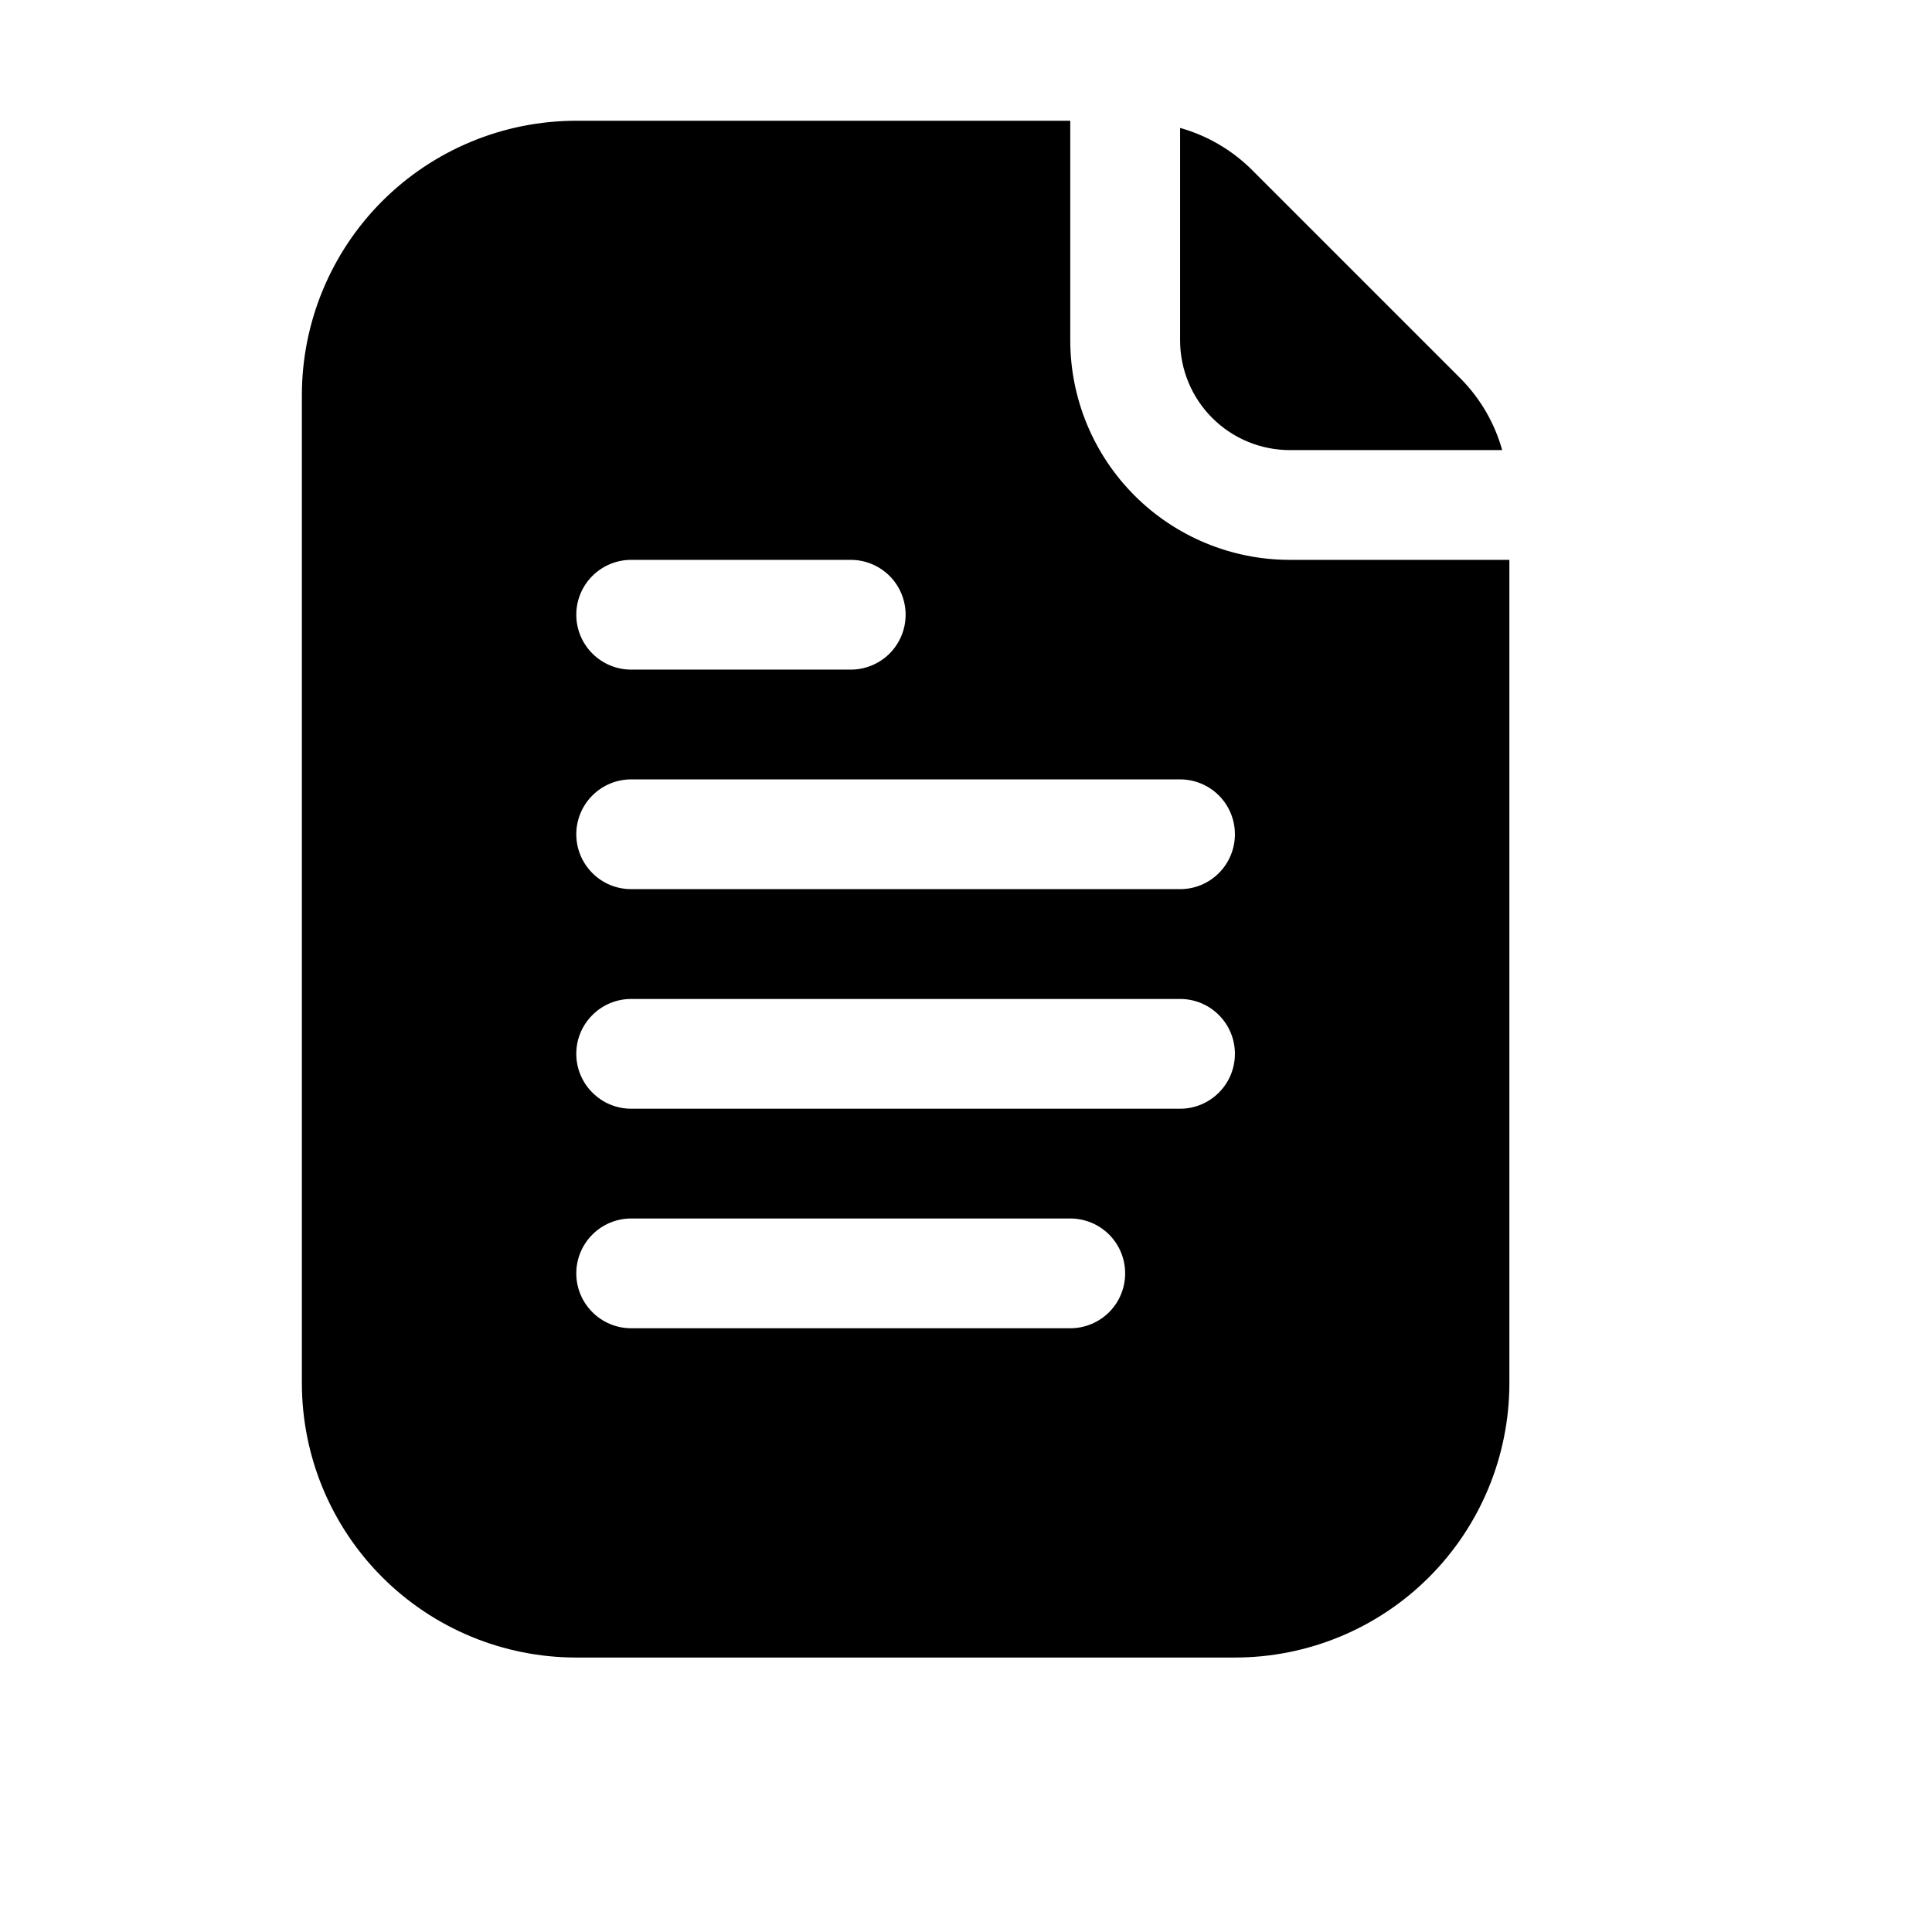 <svg width="32" height="32" viewBox="0 0 32 32" fill="none" xmlns="http://www.w3.org/2000/svg">
<path d="M24.881 7.455C24.757 7.012 24.523 6.607 24.201 6.279L20.721 2.799C20.393 2.477 19.988 2.243 19.546 2.119V5.636C19.546 6.119 19.737 6.581 20.078 6.922C20.419 7.263 20.881 7.455 21.364 7.455H24.881Z" fill="black"/>
<path d="M21.364 9.273C20.399 9.273 19.474 8.89 18.792 8.208C18.11 7.526 17.727 6.601 17.727 5.636V2H9.545C8.34 2 7.184 2.479 6.331 3.331C5.479 4.184 5 5.34 5 6.545V22.909C5 24.115 5.479 25.271 6.331 26.123C7.184 26.976 8.34 27.454 9.545 27.454H20.454C21.66 27.454 22.816 26.976 23.669 26.123C24.521 25.271 25 24.115 25 22.909V9.273H21.364ZM10.454 9.273H14.091C14.332 9.273 14.563 9.369 14.734 9.539C14.904 9.709 15 9.941 15 10.182C15 10.423 14.904 10.654 14.734 10.825C14.563 10.995 14.332 11.091 14.091 11.091H10.454C10.213 11.091 9.982 10.995 9.812 10.825C9.641 10.654 9.545 10.423 9.545 10.182C9.545 9.941 9.641 9.709 9.812 9.539C9.982 9.369 10.213 9.273 10.454 9.273ZM17.727 22H10.454C10.213 22 9.982 21.904 9.812 21.734C9.641 21.563 9.545 21.332 9.545 21.091C9.545 20.85 9.641 20.619 9.812 20.448C9.982 20.278 10.213 20.182 10.454 20.182H17.727C17.968 20.182 18.2 20.278 18.37 20.448C18.541 20.619 18.636 20.85 18.636 21.091C18.636 21.332 18.541 21.563 18.37 21.734C18.2 21.904 17.968 22 17.727 22ZM19.546 18.364H10.454C10.213 18.364 9.982 18.268 9.812 18.097C9.641 17.927 9.545 17.696 9.545 17.454C9.545 17.213 9.641 16.982 9.812 16.812C9.982 16.641 10.213 16.546 10.454 16.546H19.546C19.787 16.546 20.018 16.641 20.188 16.812C20.359 16.982 20.454 17.213 20.454 17.454C20.454 17.696 20.359 17.927 20.188 18.097C20.018 18.268 19.787 18.364 19.546 18.364ZM19.546 14.727H10.454C10.213 14.727 9.982 14.632 9.812 14.461C9.641 14.29 9.545 14.059 9.545 13.818C9.545 13.577 9.641 13.346 9.812 13.175C9.982 13.005 10.213 12.909 10.454 12.909H19.546C19.787 12.909 20.018 13.005 20.188 13.175C20.359 13.346 20.454 13.577 20.454 13.818C20.454 14.059 20.359 14.29 20.188 14.461C20.018 14.632 19.787 14.727 19.546 14.727Z" fill="black"/>
</svg>
